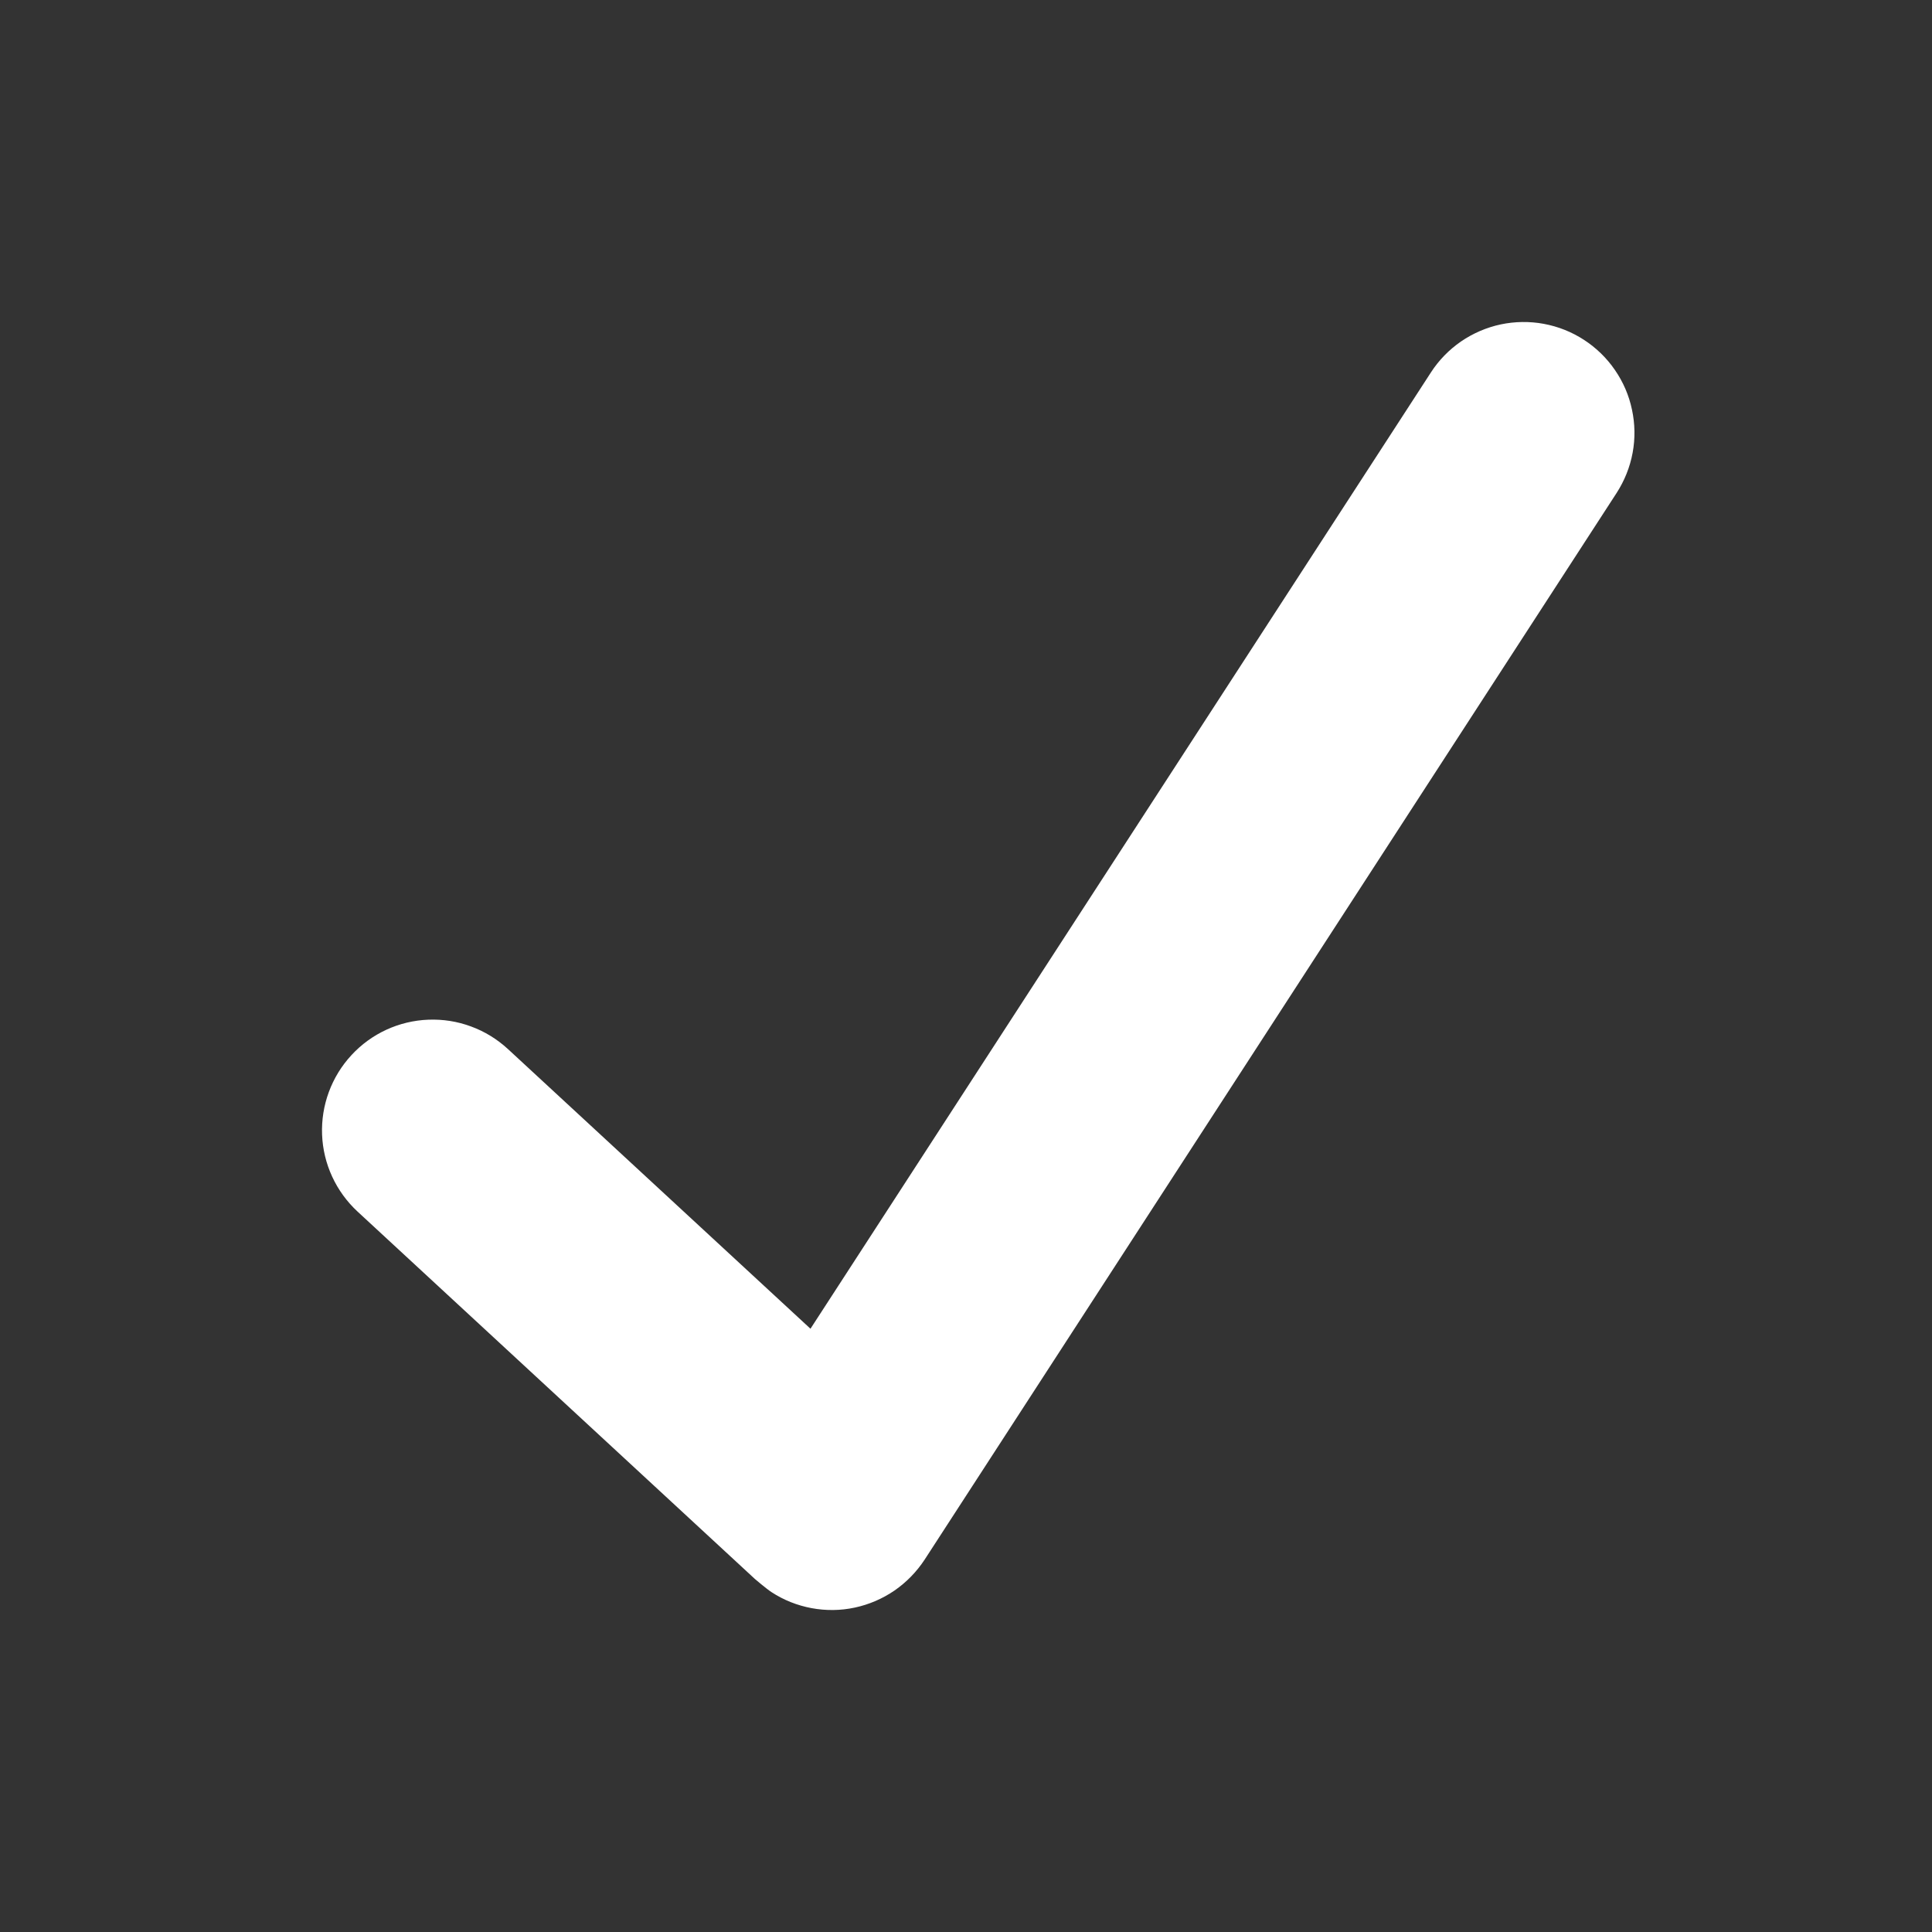 <svg width="24" height="24" viewBox="0 0 24 24" fill="none" xmlns="http://www.w3.org/2000/svg">
<rect x="0" y="0" width="24" height="24" fill="#333333" stroke="none"/>
<path d="M19.677 4.222C19.525 4.123 19.356 4.056 19.178 4.023C19.001 3.99 18.818 3.993 18.642 4.03C18.465 4.068 18.298 4.14 18.149 4.242C18 4.345 17.873 4.475 17.775 4.627L10.068 16.506L6.309 13.031C6.176 12.909 6.021 12.813 5.851 12.751C5.682 12.688 5.502 12.66 5.321 12.667C4.957 12.681 4.613 12.839 4.366 13.107C4.118 13.375 3.987 13.73 4.001 14.095C4.015 14.459 4.174 14.803 4.442 15.051L9.377 19.614C9.377 19.614 9.518 19.735 9.584 19.778C9.735 19.877 9.905 19.944 10.082 19.977C10.26 20.01 10.443 20.008 10.619 19.97C10.796 19.932 10.963 19.86 11.112 19.758C11.261 19.655 11.388 19.524 11.487 19.373L20.082 6.124C20.18 5.972 20.248 5.803 20.281 5.625C20.314 5.448 20.311 5.265 20.273 5.089C20.236 4.912 20.164 4.745 20.061 4.596C19.959 4.447 19.828 4.32 19.677 4.222Z" fill="white"/>
</svg>
